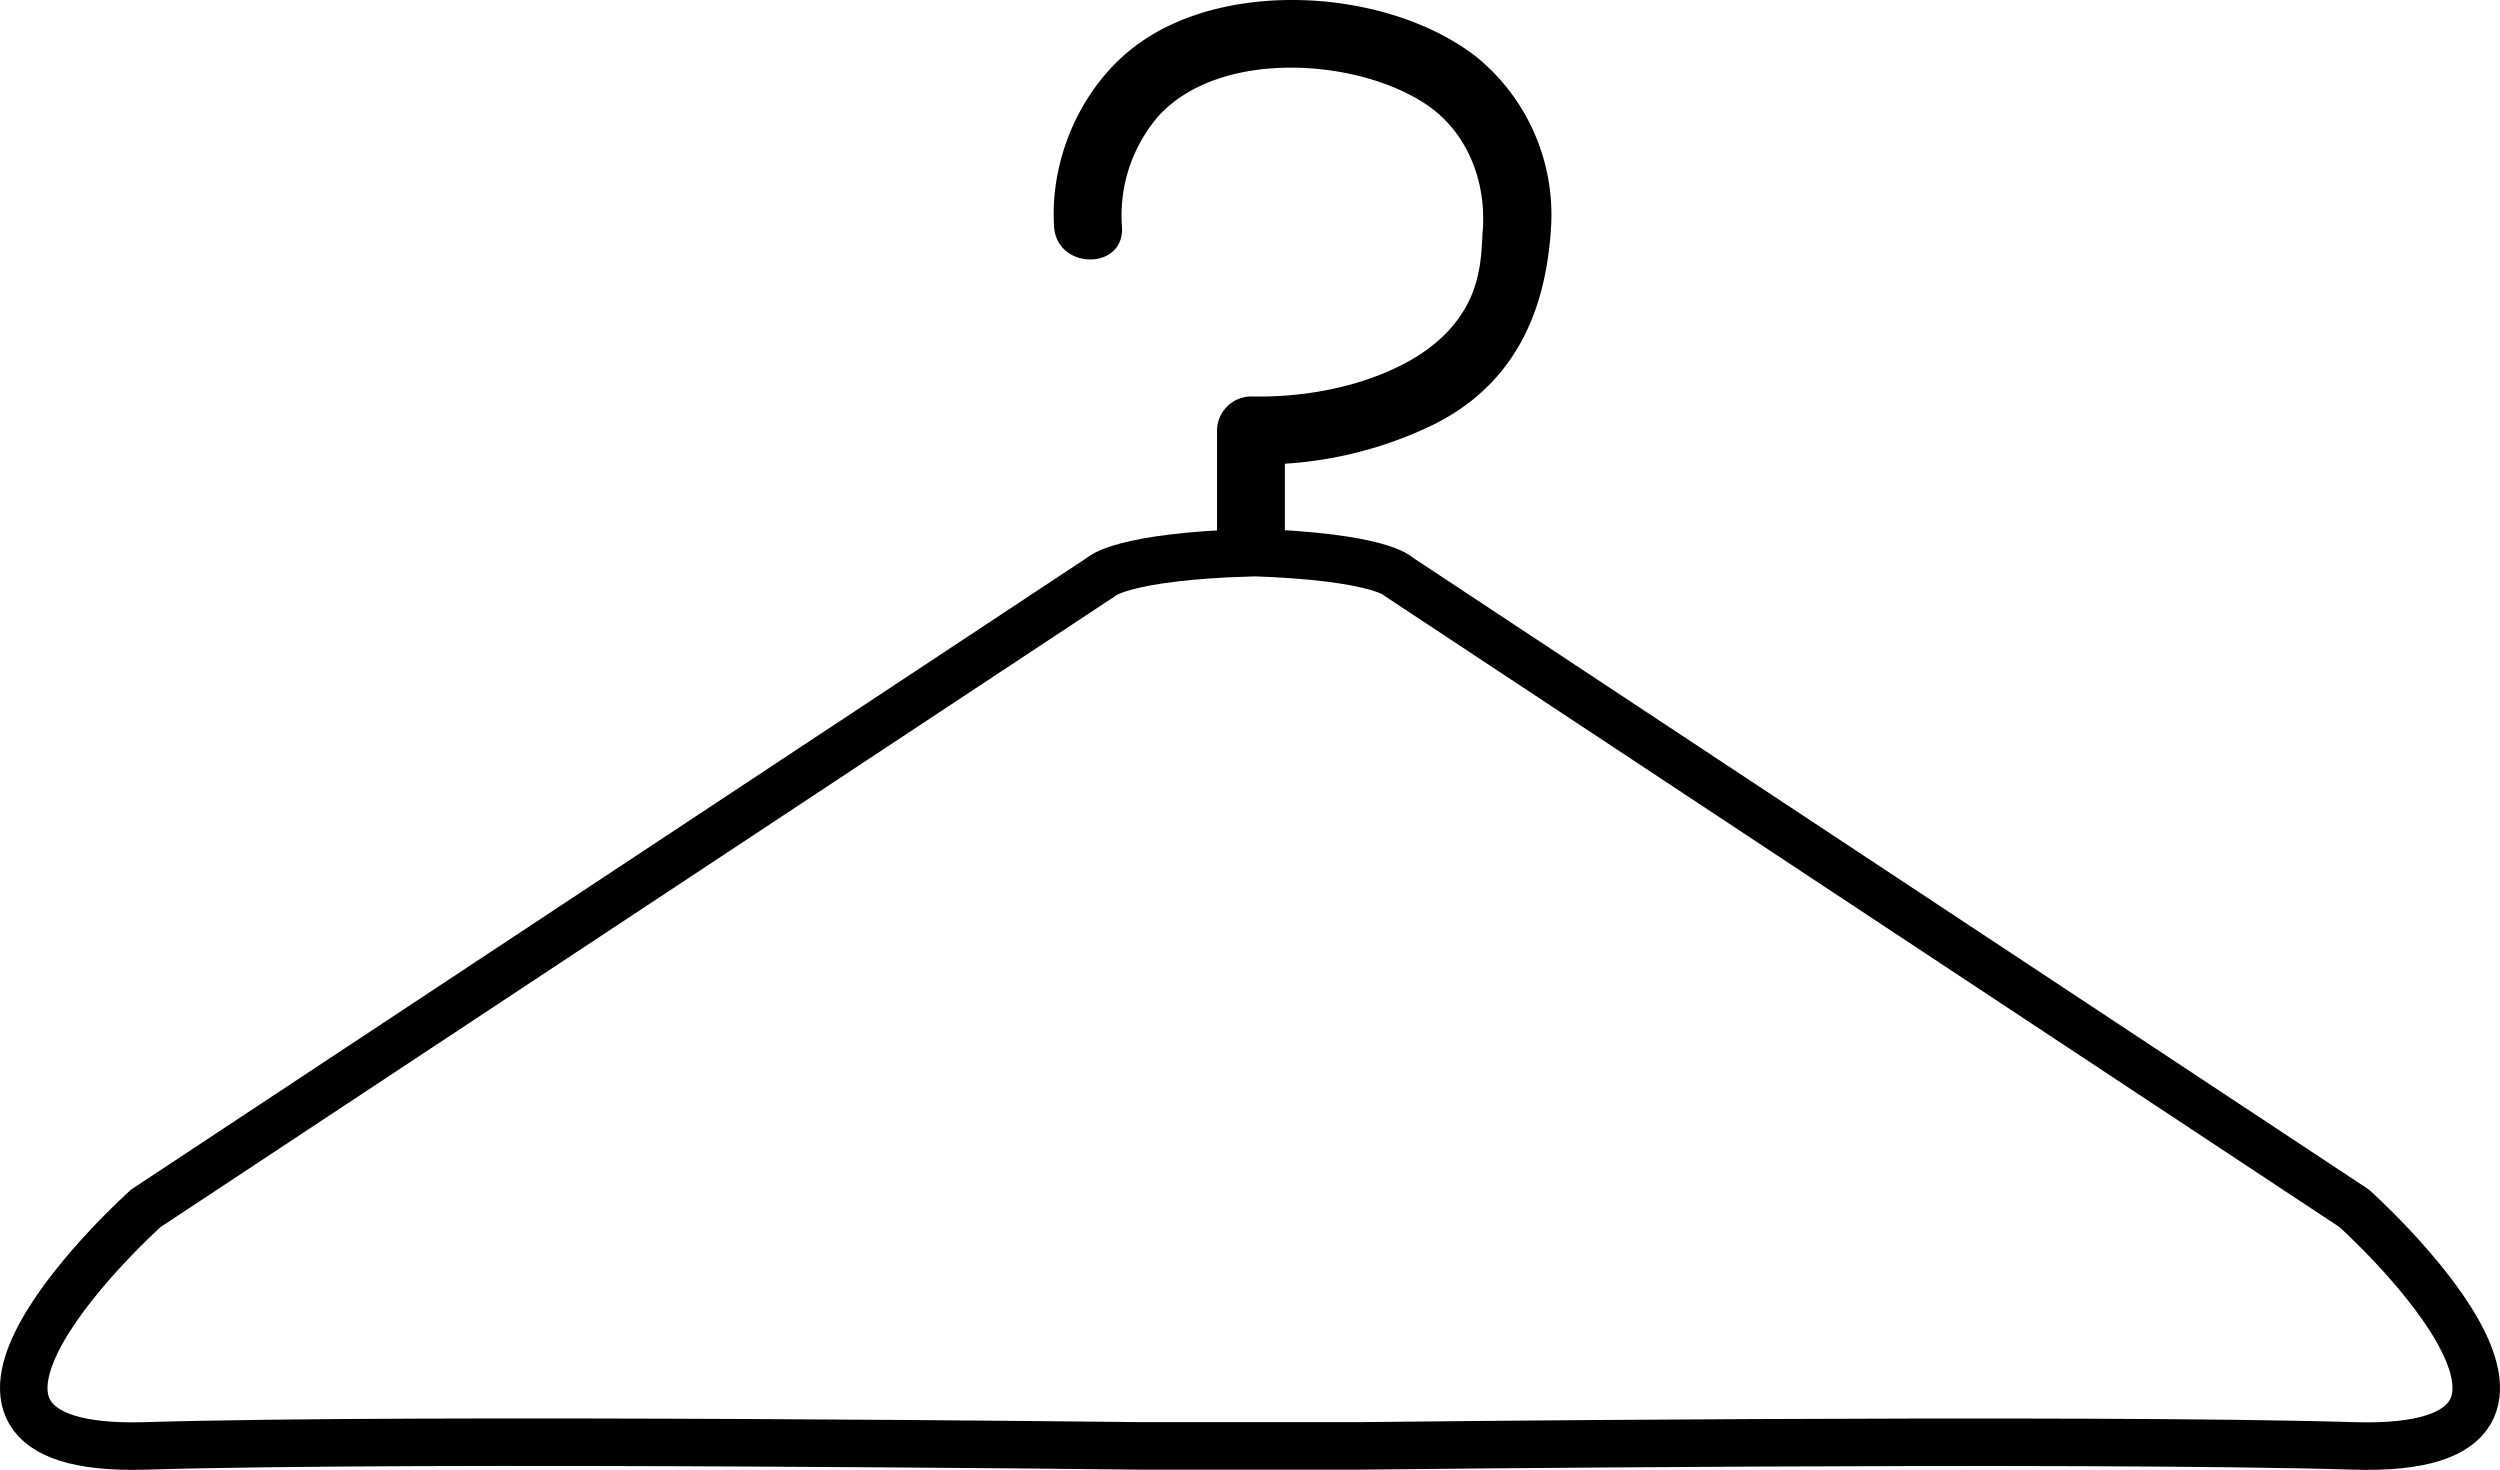 <svg xmlns="http://www.w3.org/2000/svg" viewBox="0 0 368.28 216.58"><defs><style>.cls-1{fill:none;stroke:#000;stroke-miterlimit:10;stroke-width:7px;}</style></defs><title>Asset 13</title><g id="Layer_2" data-name="Layer 2"><g id="Layer_1-2" data-name="Layer 1"><path class="cls-1" d="M184.28,81.41C165,82,162.18,85,162.18,85L21.48,178s-40.46,36.23,0,35,146.74,0,146.74,0h31.84s106.28-1.21,146.74,0,0-35,0-35L206.1,85s-2.5-3-21.82-3.62Z"/><path d="M165.28,33.41a22.38,22.38,0,0,1,5.36-16.29c8.85-9.78,28.7-8.62,39.06-2,6.41,4.09,9,11.27,8.78,17.84,0,.74-.11,1.47-.17,2.2.23-3,0,.94-.05,1.43a24,24,0,0,1-.81,5C215.88,47,212,50.8,207.18,53.4c-6.77,3.66-15.22,5.19-22.9,5a5.07,5.07,0,0,0-5,5v15.5c0,6.44,10,6.45,10,0V63.41l-5,5a58.45,58.45,0,0,0,27.18-6c11.74-6,16.19-16.51,17-28.52a30,30,0,0,0-11-25.54C204.74-1.5,181.55-3.13,168.18,6.11,159.62,12,154.6,23,155.28,33.41c.42,6.39,10.42,6.44,10,0Z"/></g></g></svg>